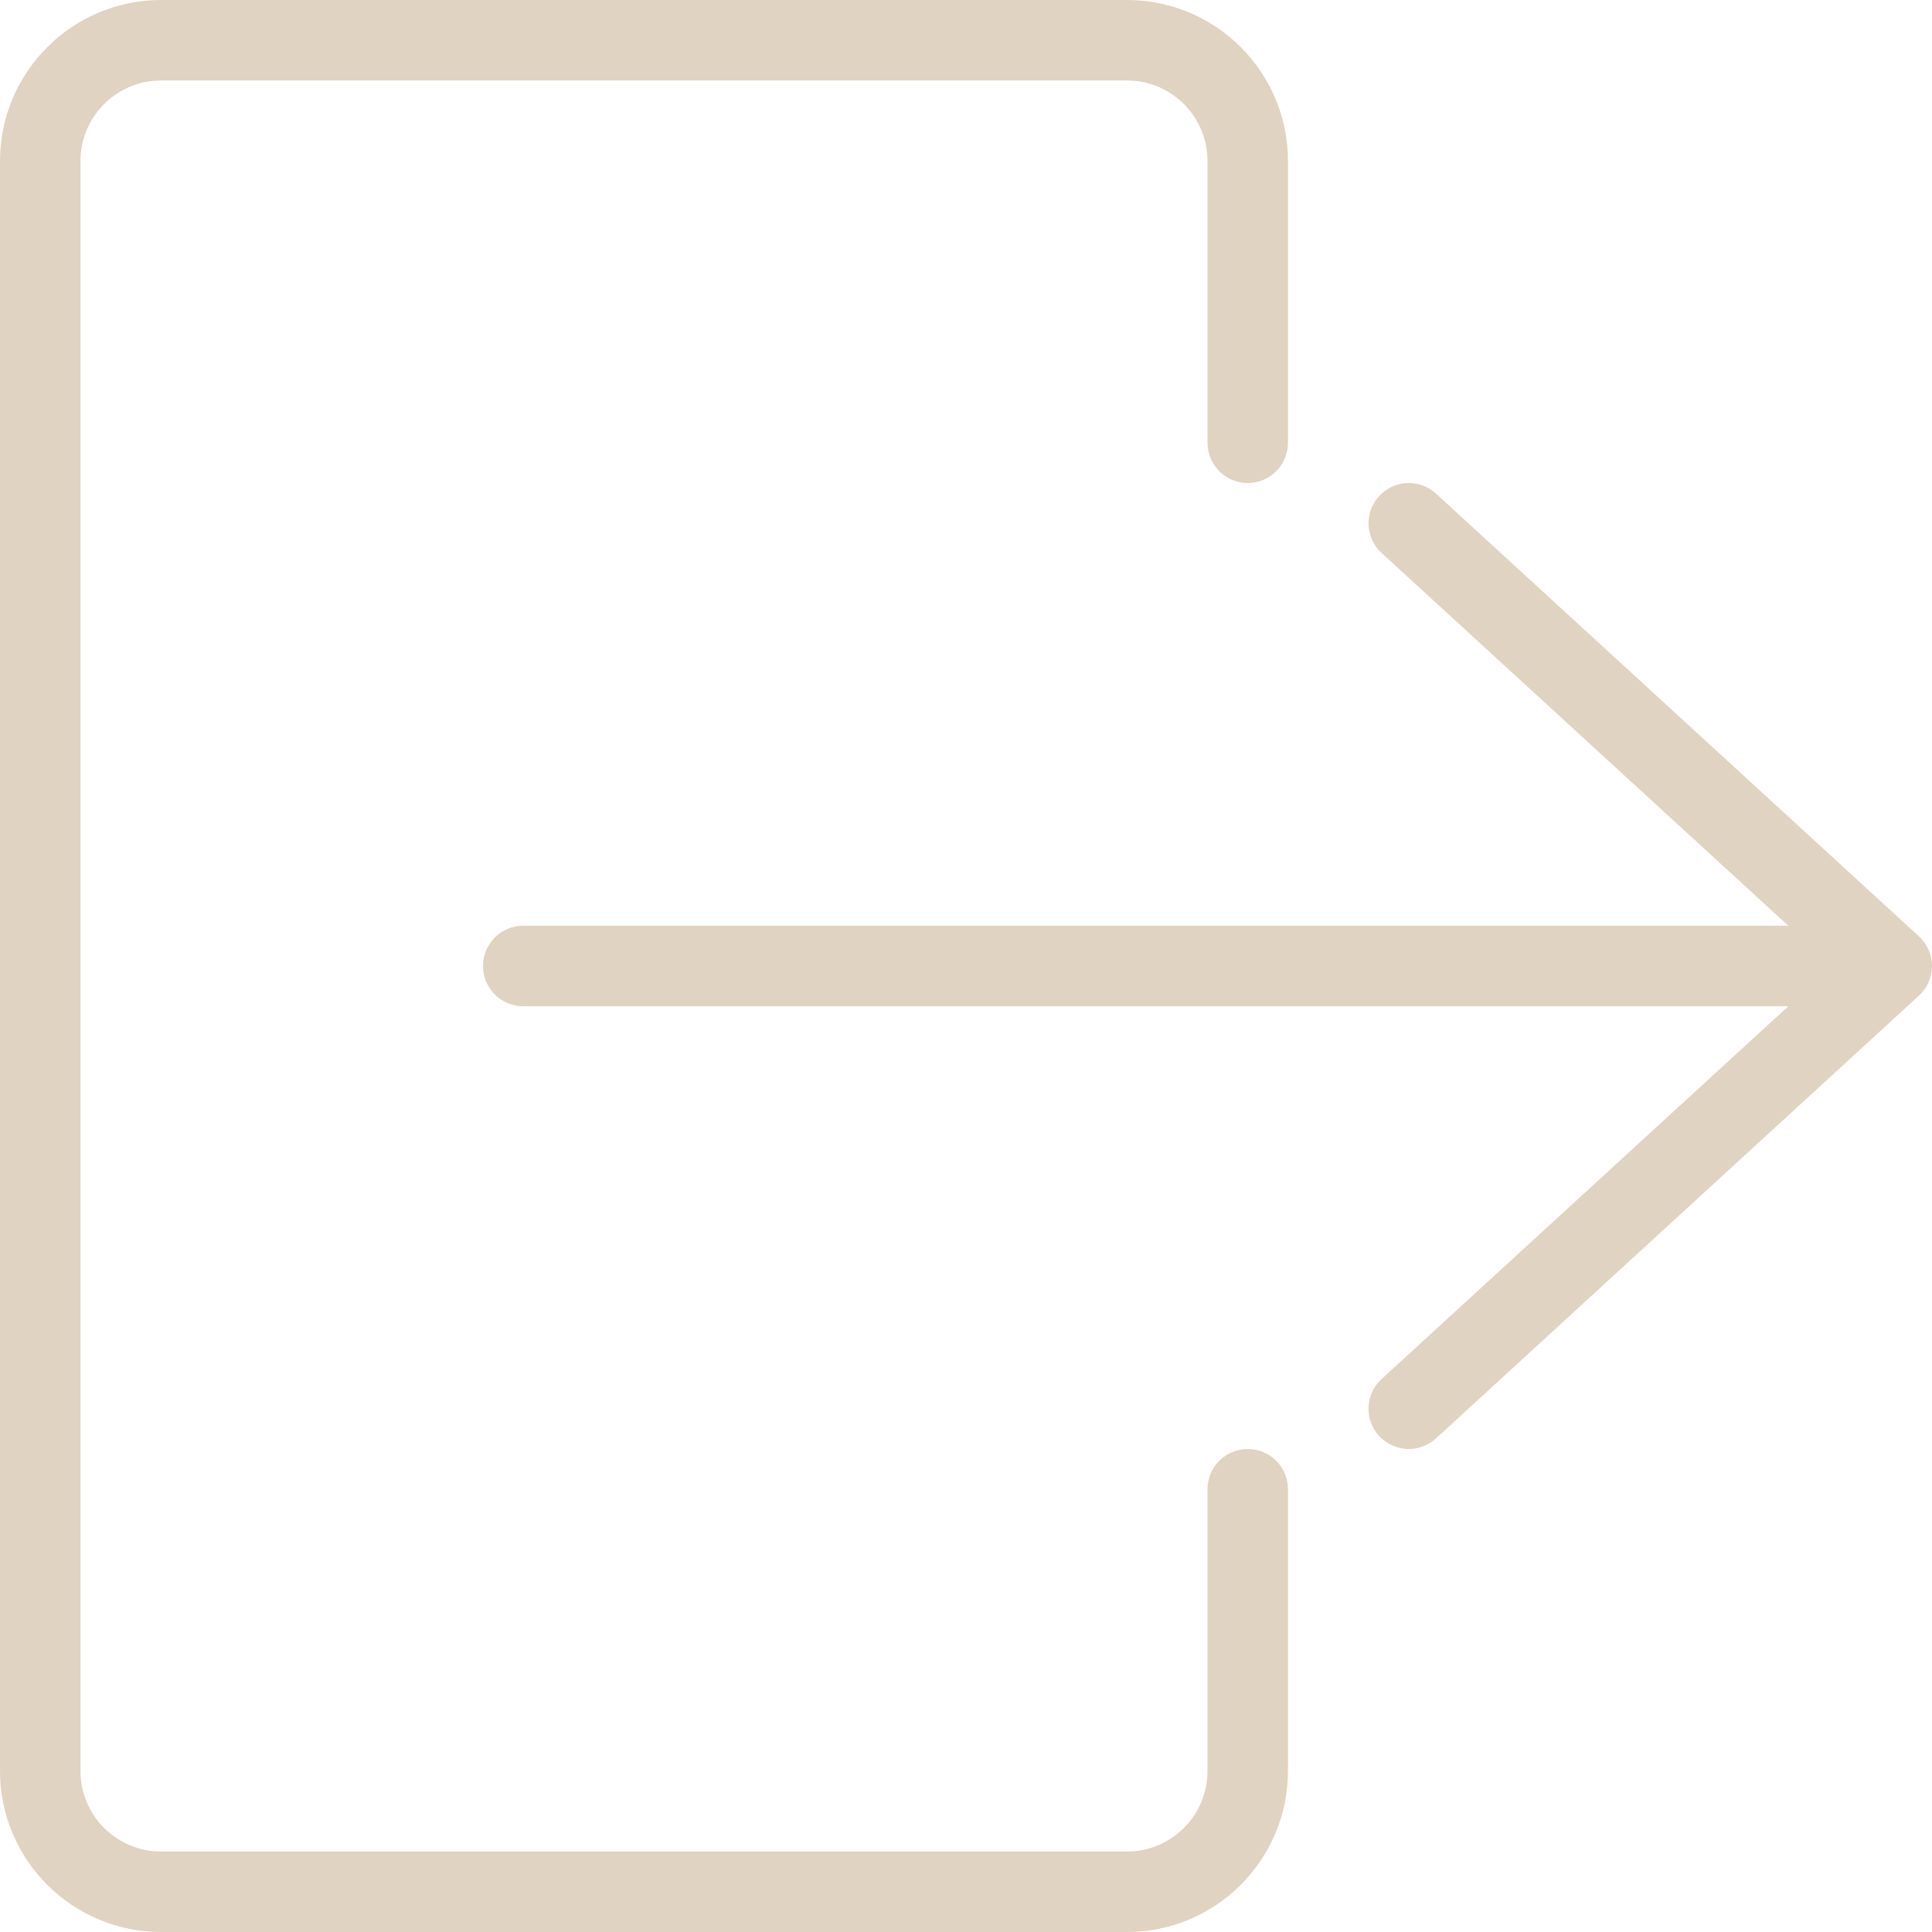 <svg width="26" height="26" viewBox="0 0 26 26" fill="none" xmlns="http://www.w3.org/2000/svg">
<path d="M16.792 19.5C16.492 19.5 16.25 19.742 16.25 20.042V23.833C16.25 24.431 15.764 24.917 15.167 24.917H2.167C1.569 24.917 1.083 24.431 1.083 23.833V2.167C1.083 1.569 1.569 1.083 2.167 1.083H15.167C15.764 1.083 16.25 1.569 16.25 2.167V5.958C16.25 6.258 16.492 6.5 16.792 6.5C17.091 6.5 17.333 6.258 17.333 5.958V2.167C17.333 0.972 16.362 0 15.167 0H2.167C0.972 0 0 0.972 0 2.167V23.833C0 25.028 0.972 26 2.167 26H15.167C16.362 26 17.333 25.028 17.333 23.833V20.042C17.333 19.742 17.091 19.5 16.792 19.5Z" fill="#E1D3C1"/>
<path d="M25.824 12.601L19.324 6.642C19.103 6.44 18.762 6.456 18.559 6.676C18.357 6.896 18.372 7.239 18.592 7.441L24.066 12.458H7.042C6.742 12.458 6.5 12.701 6.5 13C6.5 13.299 6.742 13.542 7.042 13.542H24.066L18.592 18.559C18.372 18.761 18.357 19.104 18.559 19.324C18.666 19.441 18.812 19.5 18.958 19.5C19.089 19.5 19.22 19.453 19.324 19.358L25.824 13.399C25.936 13.297 26 13.152 26 13C26 12.848 25.936 12.703 25.824 12.601Z" fill="#E1D3C1"/>
</svg>
